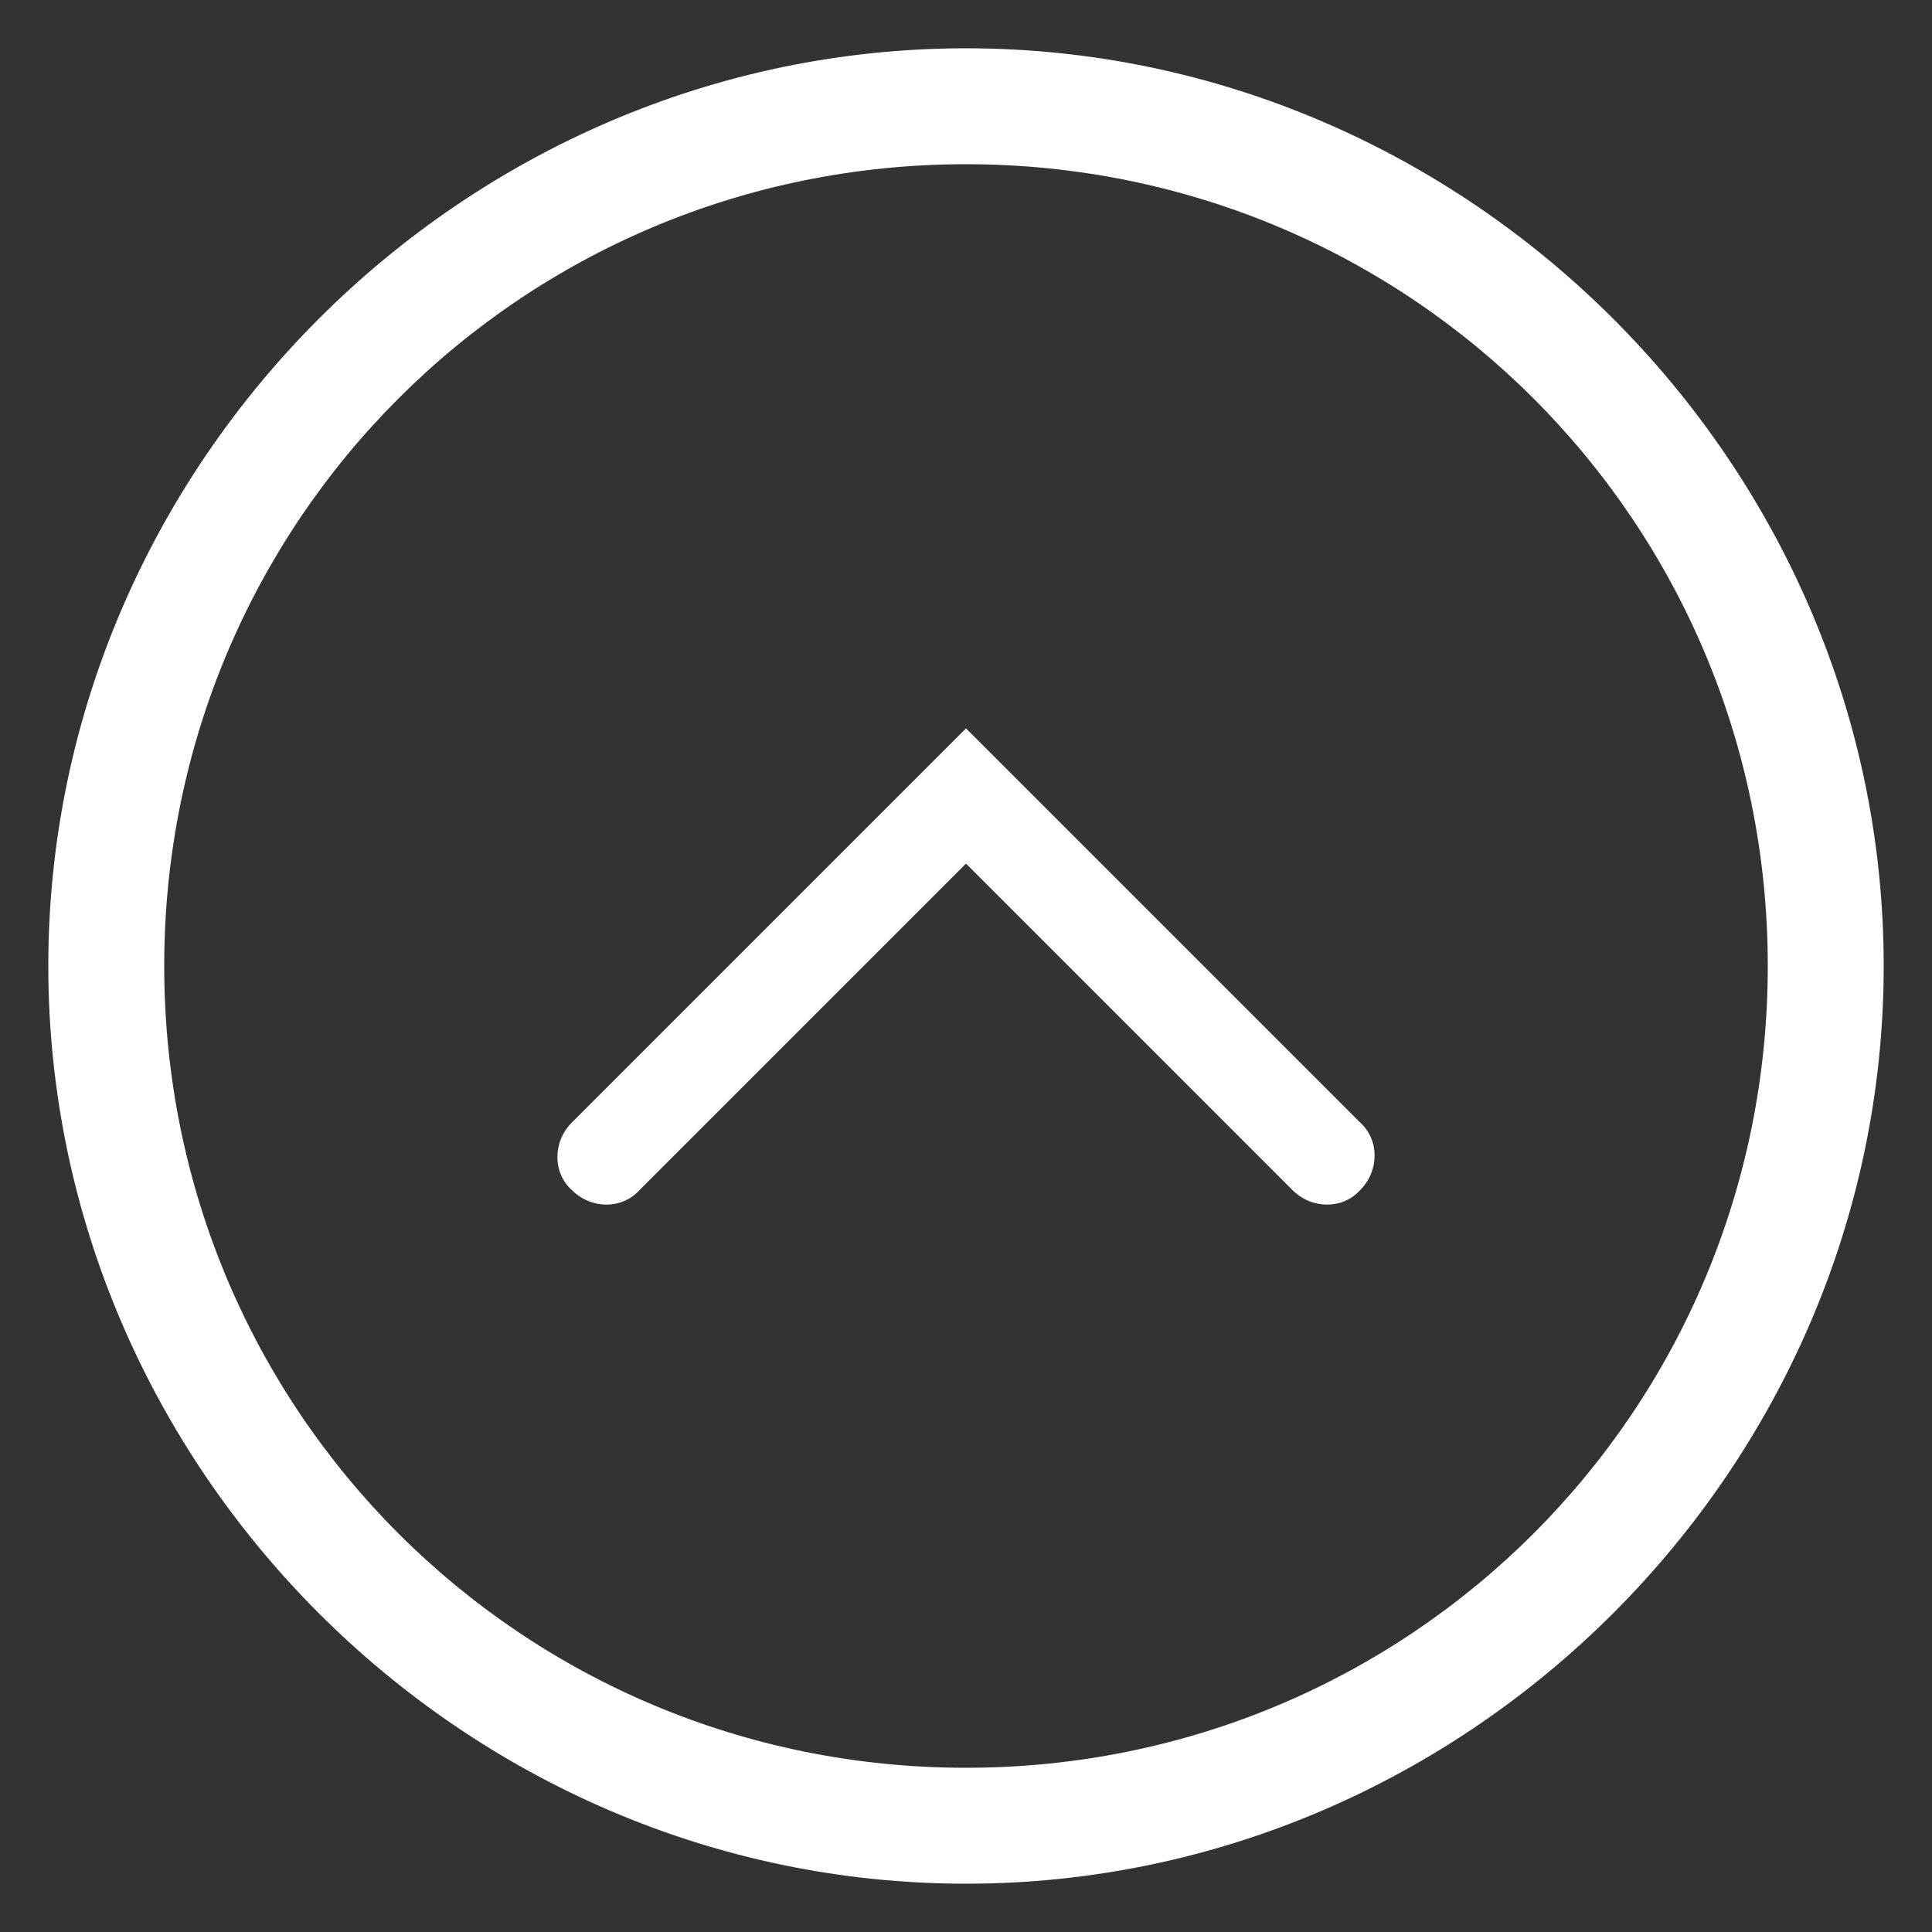 <?xml version="1.0" encoding="utf-8"?>
<!-- Generator: Adobe Illustrator 18.0.0, SVG Export Plug-In . SVG Version: 6.00 Build 0)  -->
<!DOCTYPE svg PUBLIC "-//W3C//DTD SVG 1.1//EN" "http://www.w3.org/Graphics/SVG/1.1/DTD/svg11.dtd">
<svg version="1.1" id="Layer_1" xmlns="http://www.w3.org/2000/svg" xmlns:xlink="http://www.w3.org/1999/xlink" x="0px" y="0px"
	 viewBox="0 0 100 100" enable-background="new 0 0 100 100" xml:space="preserve">
<rect x="0" y="0" width="100" height="100" fill="#333333" stroke="none"/>
<path fill="#FFFFFF" d="M50,8.5C73,8.5,91.5,27,91.5,50S73,91.5,50,91.5S8.5,73,8.5,50S27,8.5,50,8.5 M50,2.5C24,2.5,2.5,24,2.5,50
	S24,97.5,50,97.5S97.5,76,97.5,50S76,2.5,50,2.5L50,2.5z"/>
<g>
	<path fill="#FFFFFF" d="M50,37.7L29.6,58.1c-1,1-1,2.6,0,3.5c1,1,2.6,1,3.5,0L50,44.7l16.9,16.9c1,1,2.6,1,3.5,0c1-1,1-2.6,0-3.5
		L50,37.7z"/>
</g>
</svg>

